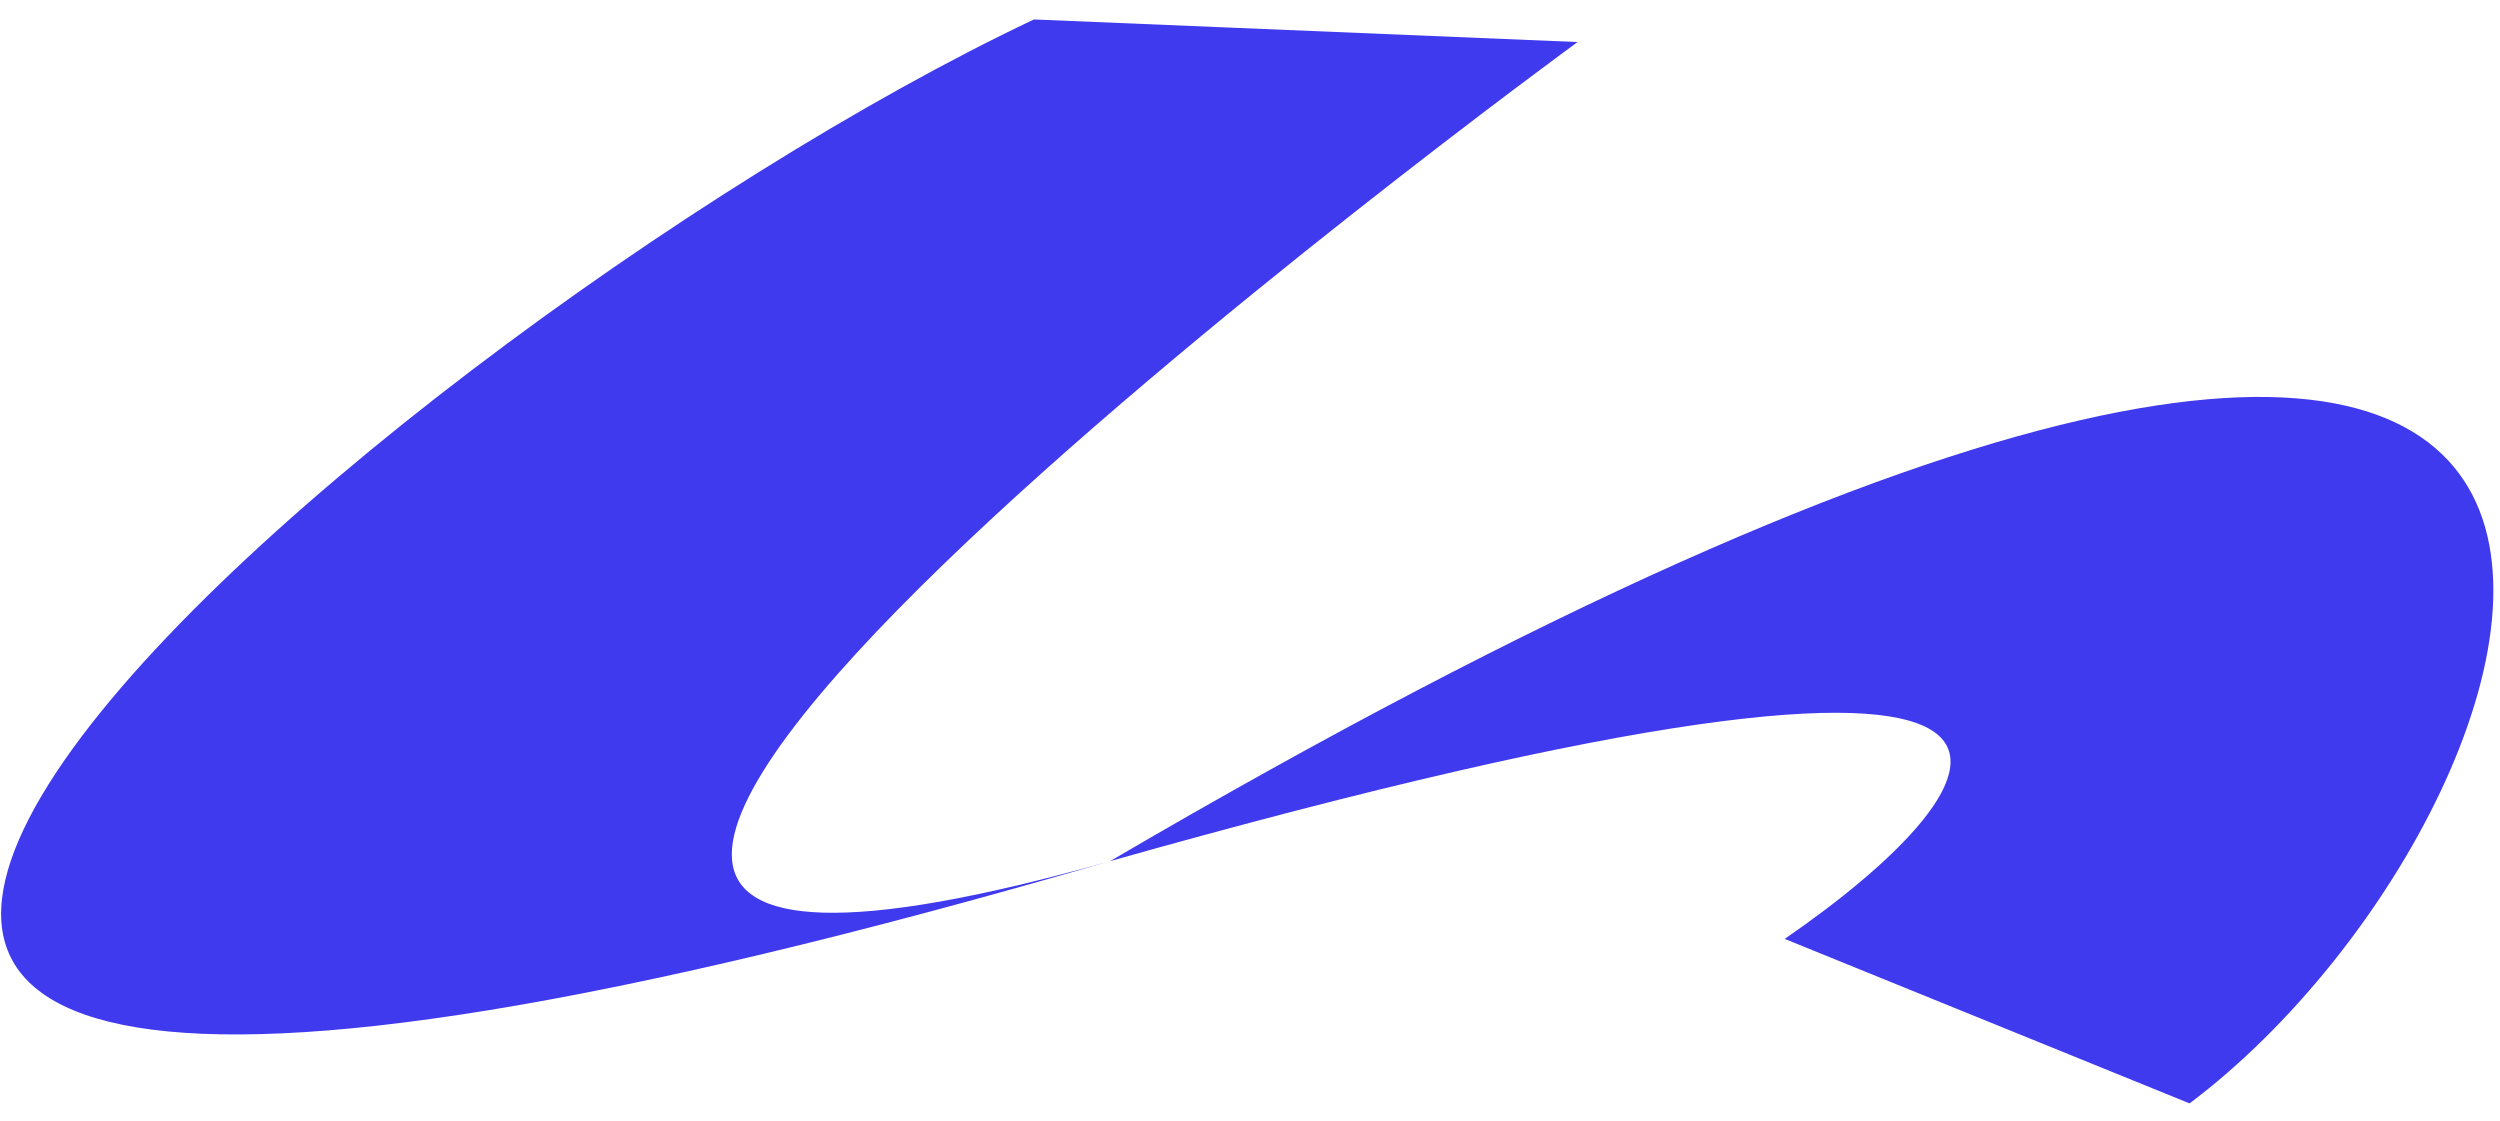 <svg width="87" height="39" viewBox="0 0 87 39" fill="none" xmlns="http://www.w3.org/2000/svg">
<path d="M54.9 1.463C54.9 1.463 1.427 40.477 38.631 29.968C99.988 -5.969 90.373 27.744 76.197 38.398L62.108 32.674C69.784 27.393 75.835 19.459 38.631 29.968C-32.87 50.819 12.474 11.8 35.98 0.677L54.9 1.463Z" fill="#403AEE"/>
</svg>

